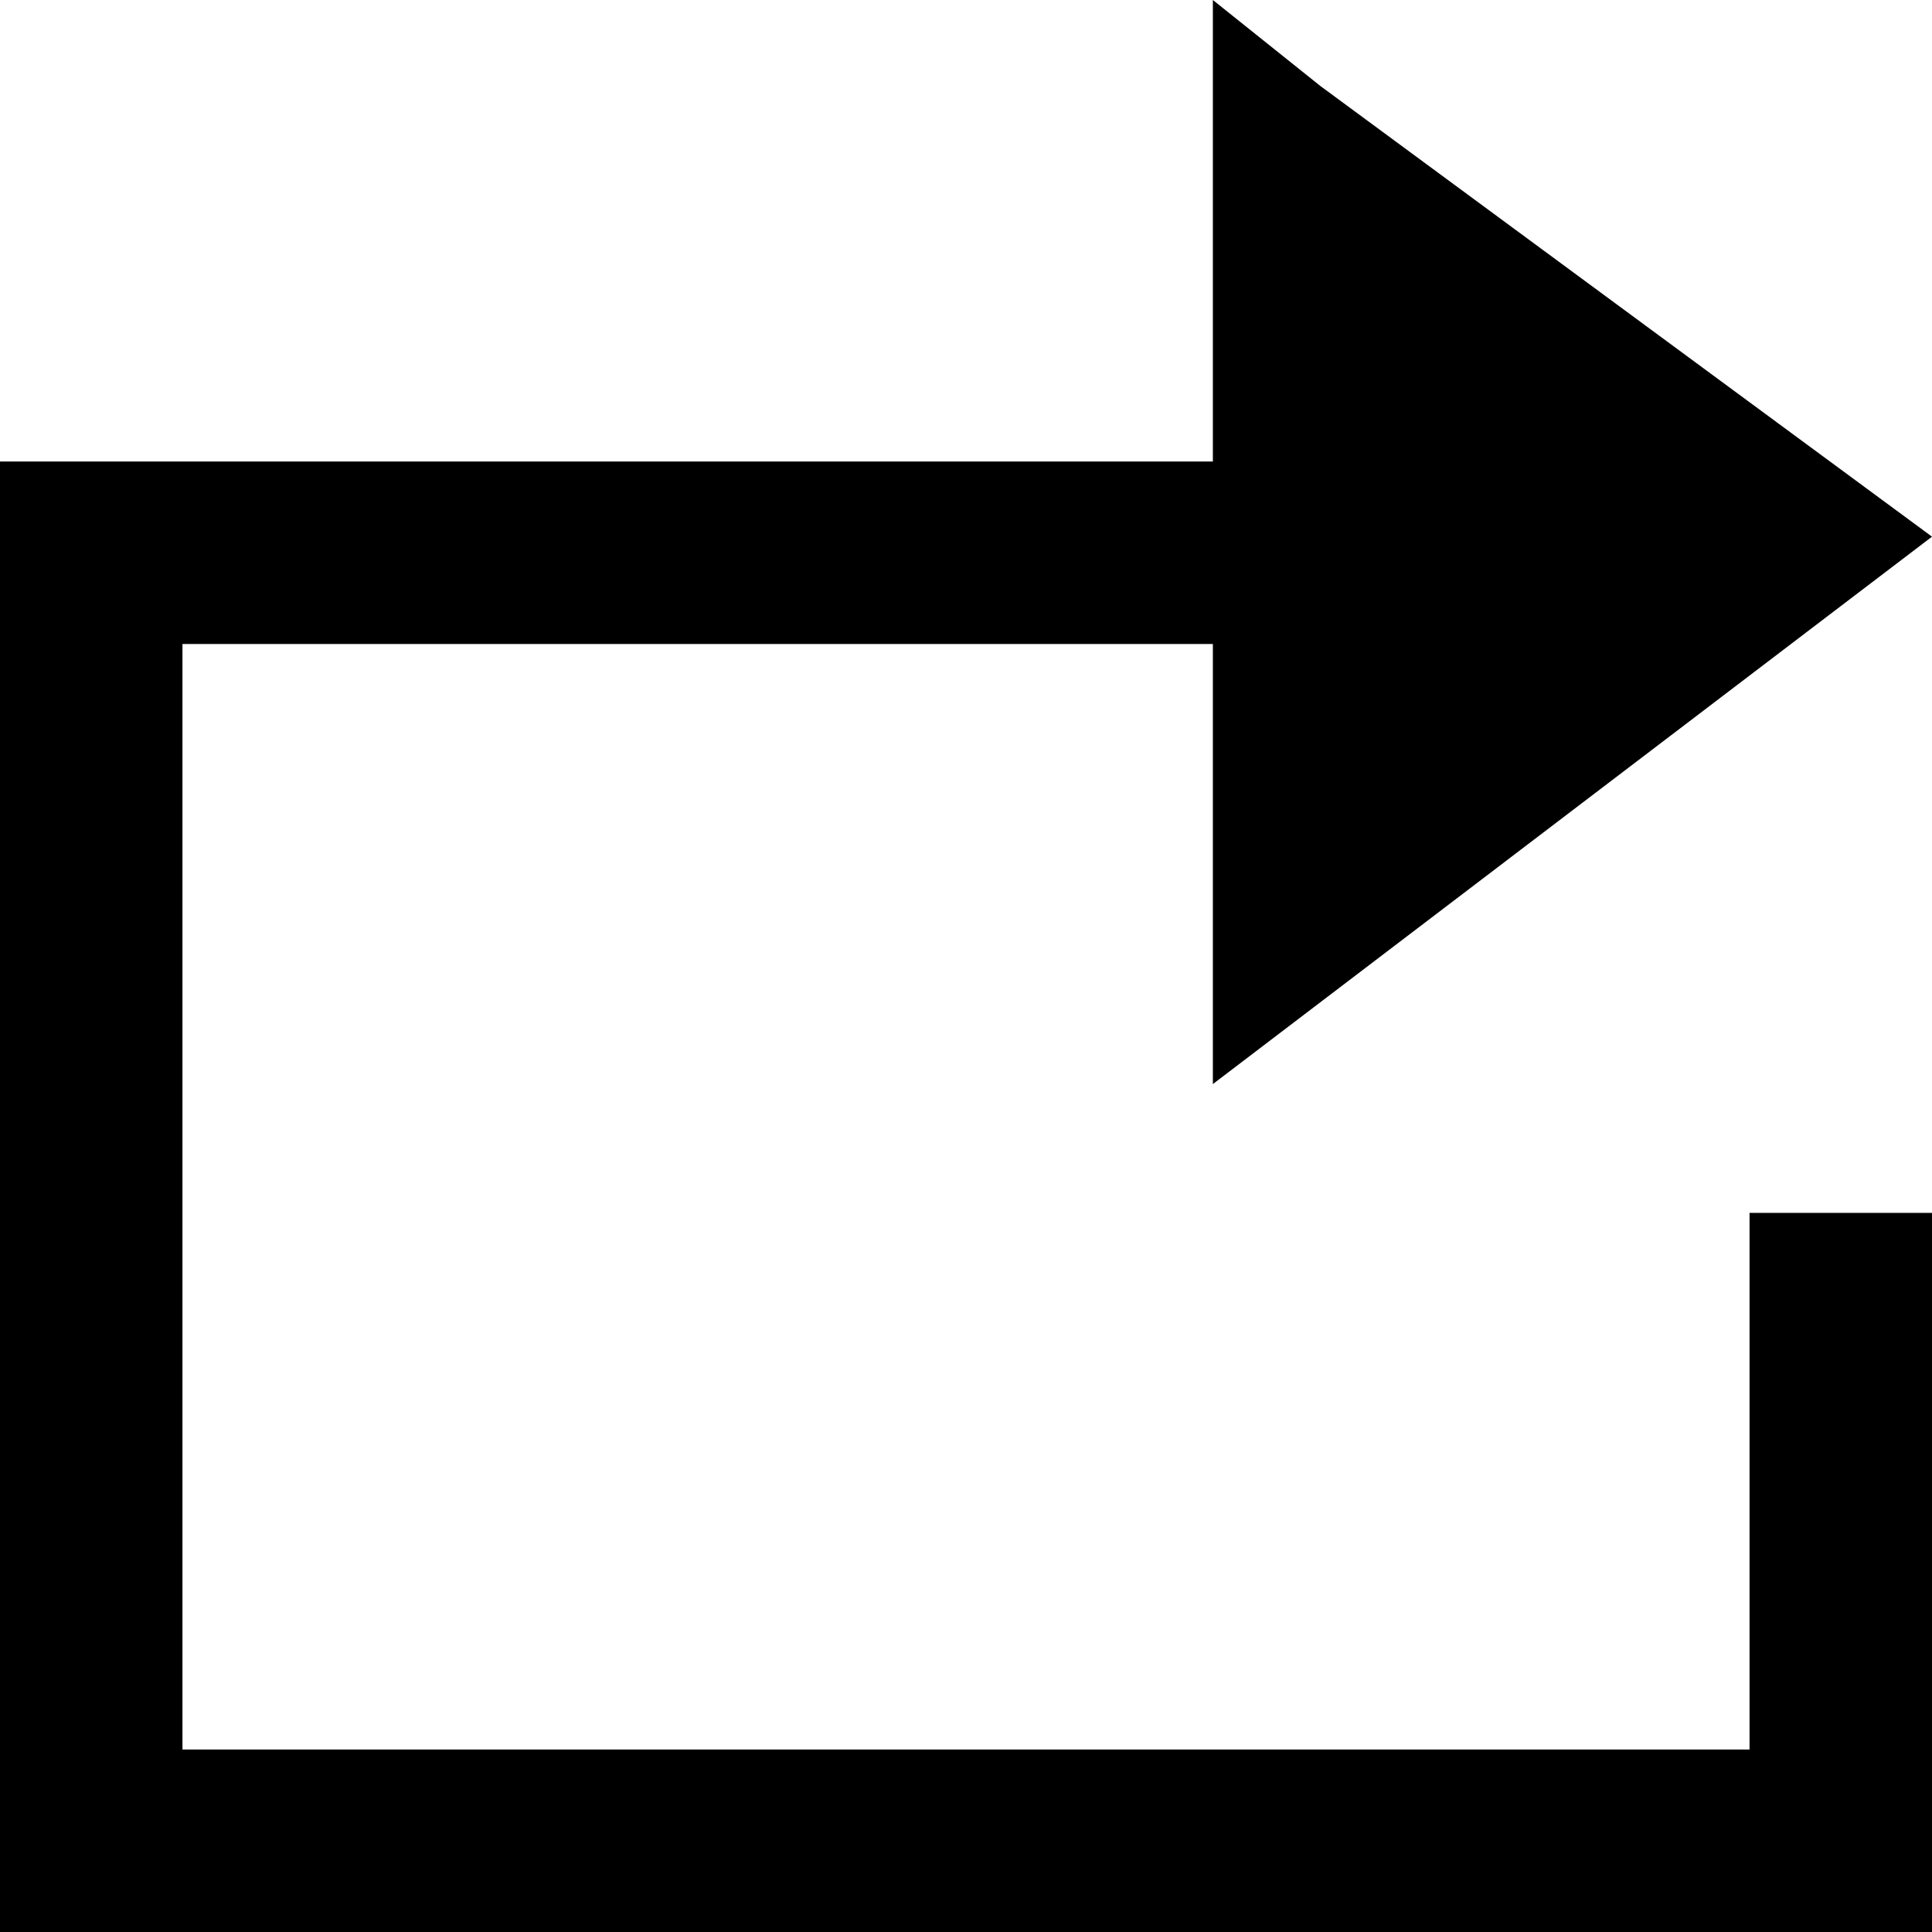 <svg xmlns="http://www.w3.org/2000/svg" width="18" height="18" viewBox="0 0 18 18"><path d="M234,115l-5.7-4.2-1-.8v4.3H216V128h18v-6.7h-1.7v5H217.7V116h9.6v4.1Z" transform="translate(-216 -110)"/></svg>